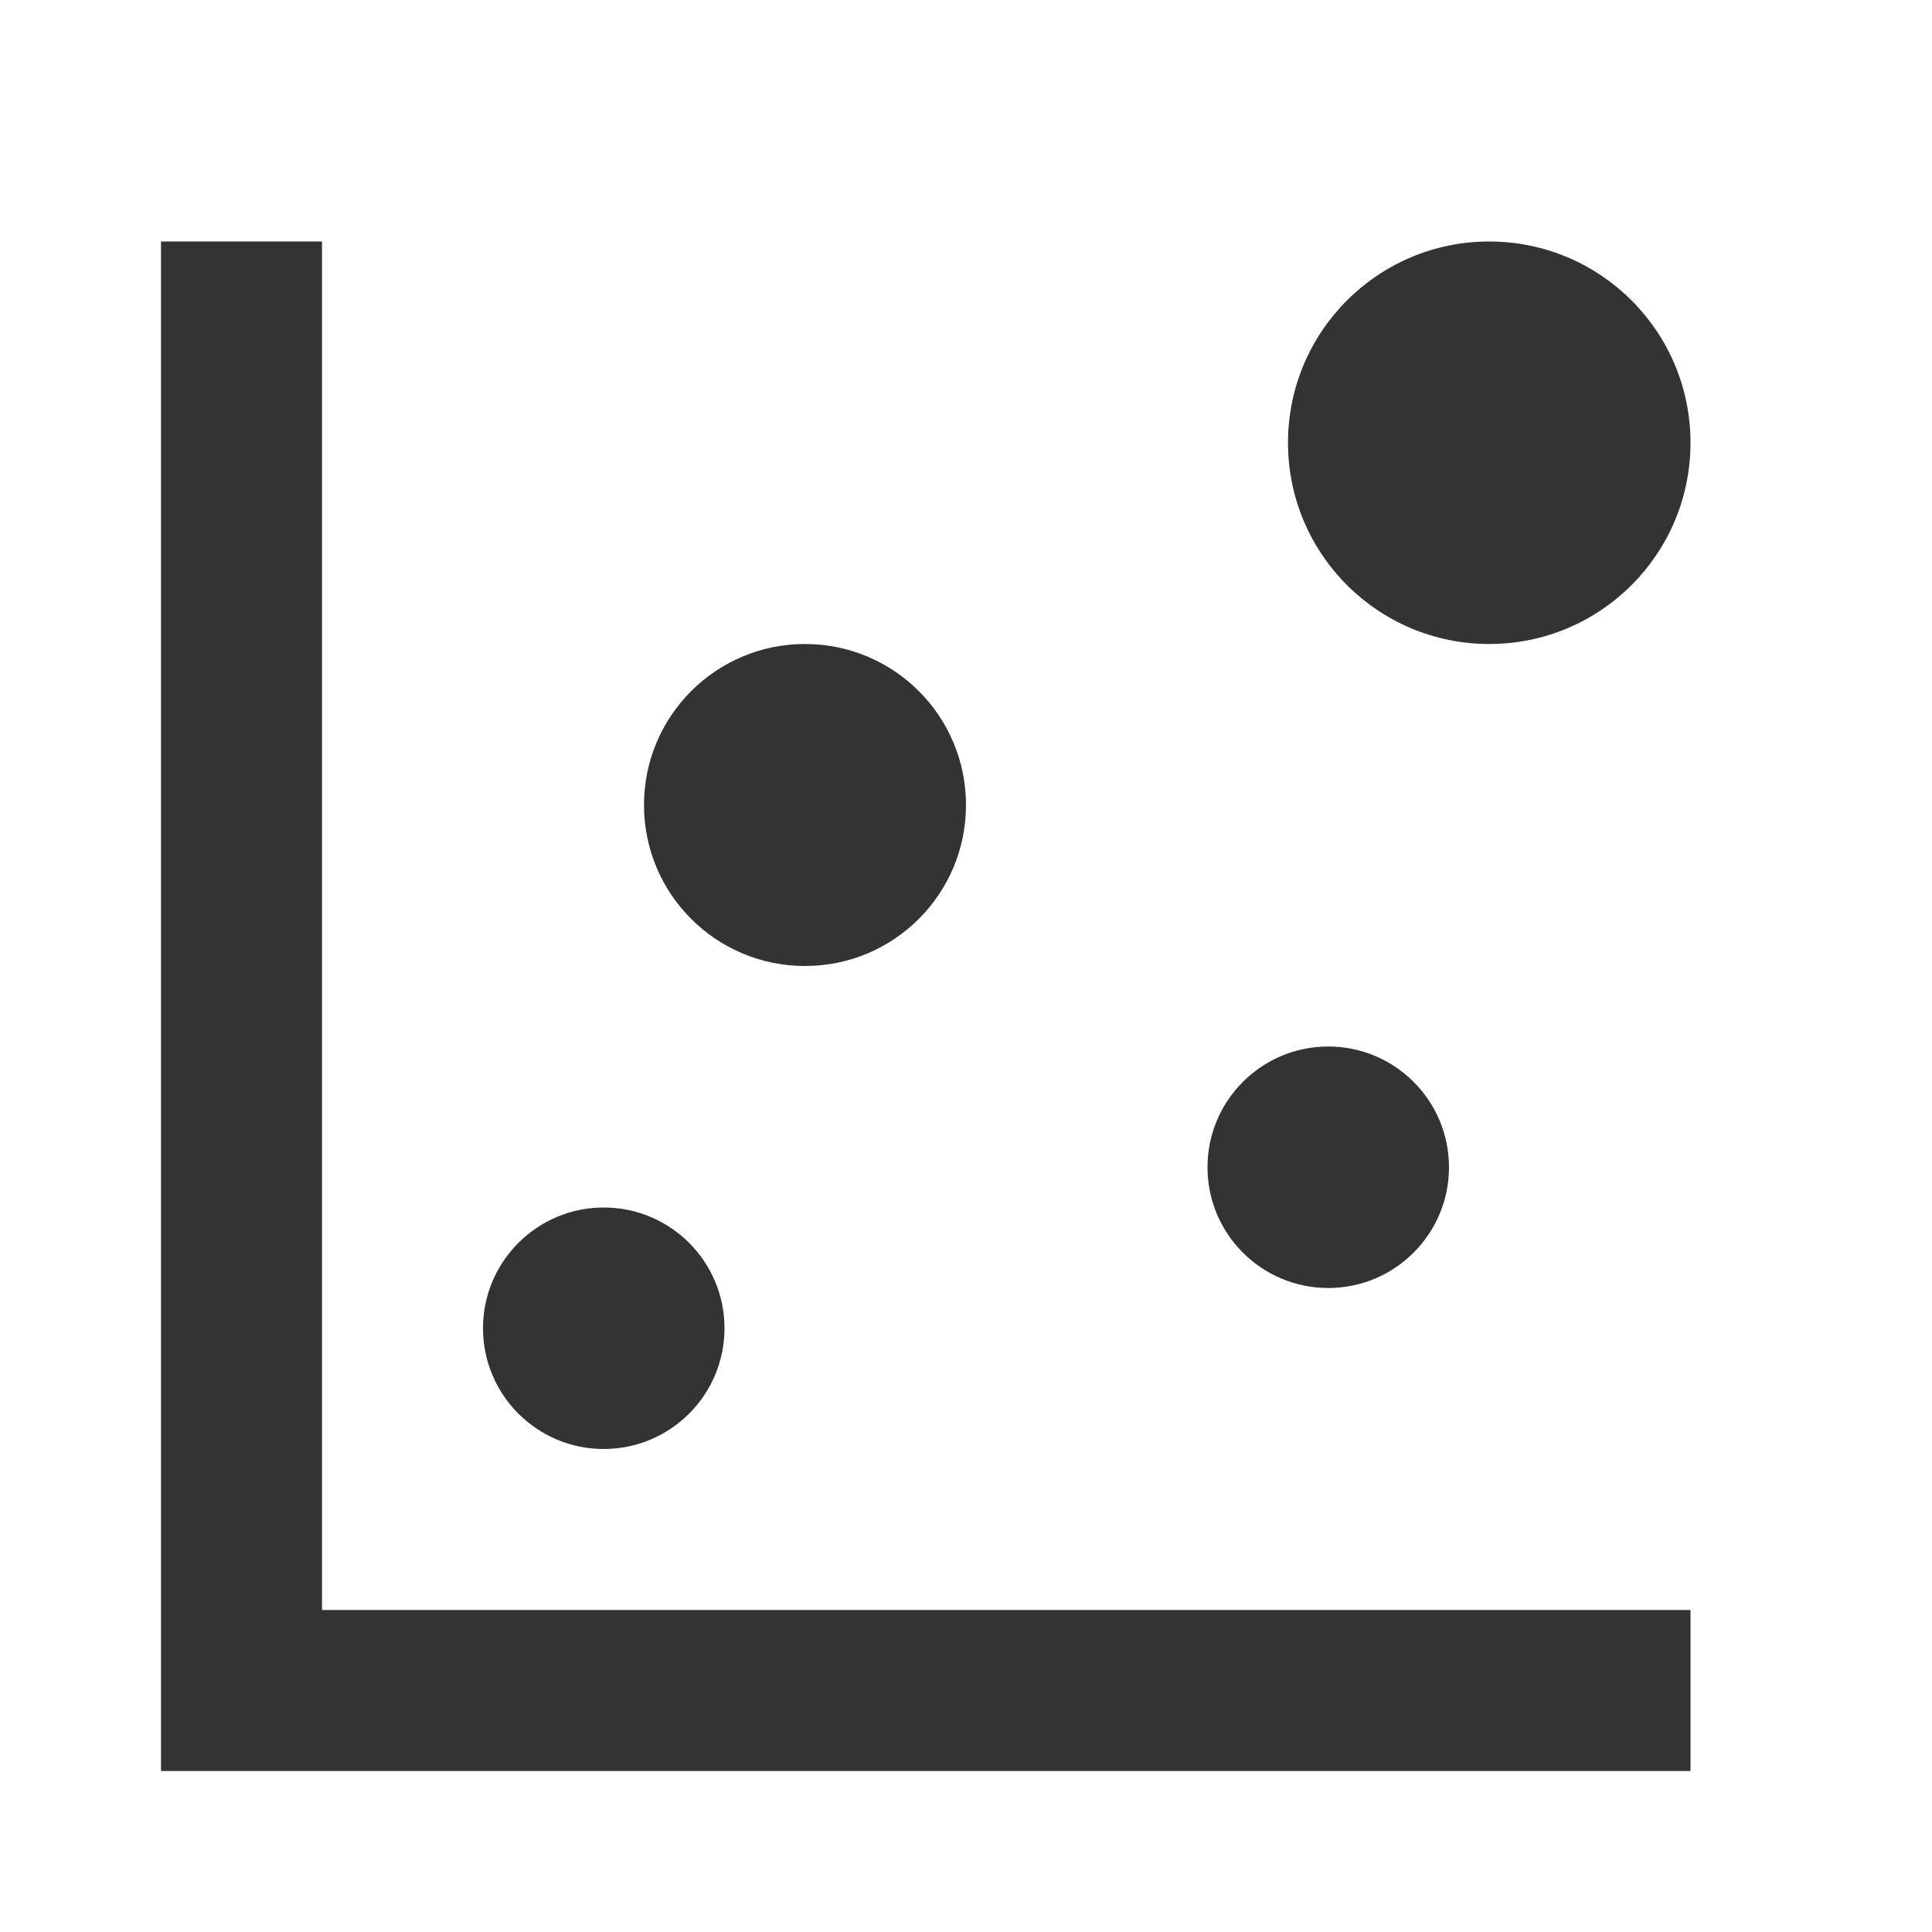 <?xml version="1.0" encoding="iso-8859-1"?>
<svg version="1.1" id="&#x56FE;&#x5C42;_1" xmlns="http://www.w3.org/2000/svg" xmlns:xlink="http://www.w3.org/1999/xlink" x="0px"
	 y="0px" viewBox="0 0 24 24" style="enable-background:new 0 0 24 24;" xml:space="preserve">
<polygon style="fill:#333333;" points="21,22 2,22 2,3 4,3 4,20 21,20 "/>
<path style="fill-rule:evenodd;clip-rule:evenodd;fill:#333333;" d="M10,12c1.105,0,2-0.895,2-2s-0.895-2-2-2s-2,0.895-2,2
	S8.895,12,10,12z"/>
<path style="fill-rule:evenodd;clip-rule:evenodd;fill:#333333;" d="M18.5,8C19.881,8,21,6.881,21,5.5C21,4.119,19.881,3,18.5,3
	S16,4.119,16,5.5C16,6.881,17.119,8,18.5,8z"/>
<path style="fill-rule:evenodd;clip-rule:evenodd;fill:#333333;" d="M7.5,18C8.328,18,9,17.328,9,16.5C9,15.672,8.328,15,7.5,15
	S6,15.672,6,16.5C6,17.328,6.672,18,7.5,18z"/>
<path style="fill-rule:evenodd;clip-rule:evenodd;fill:#333333;" d="M16.5,16c0.828,0,1.5-0.672,1.5-1.5S17.328,13,16.5,13
	c-0.828,0-1.5,0.672-1.5,1.5S15.672,16,16.5,16z"/>
</svg>






